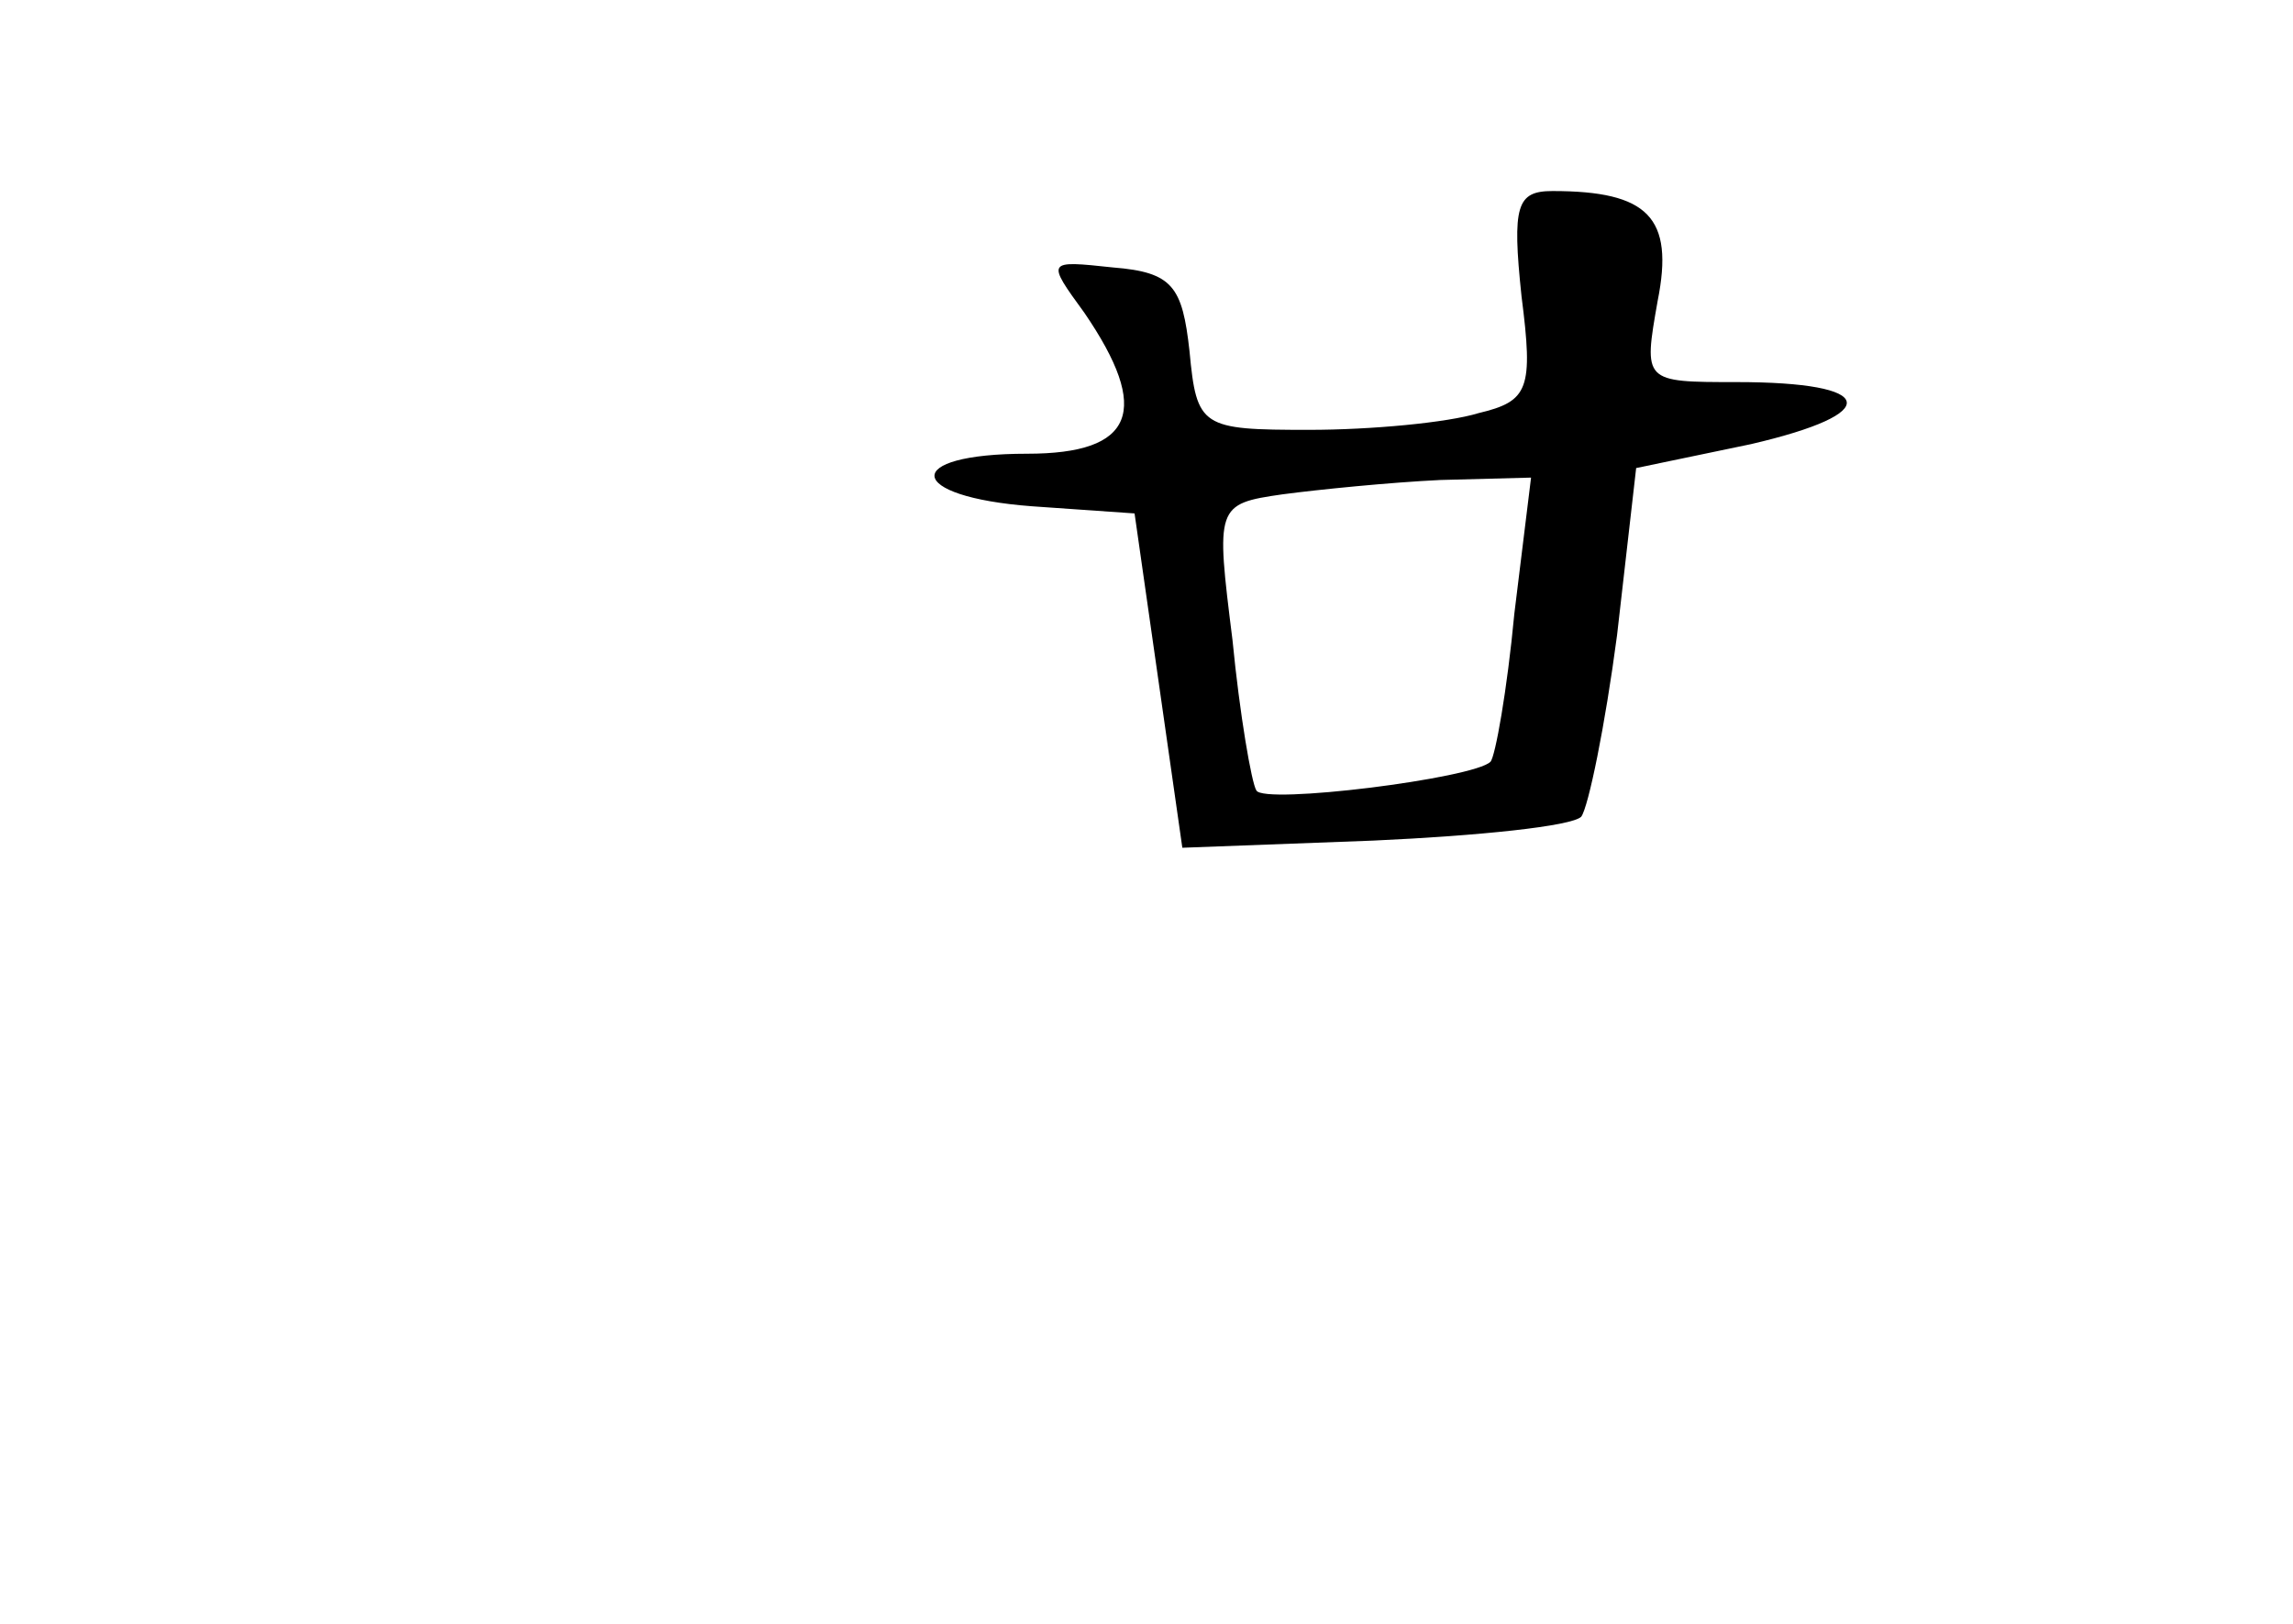 <?xml version="1.0" standalone="no"?>
<!DOCTYPE svg PUBLIC "-//W3C//DTD SVG 20010904//EN"
 "http://www.w3.org/TR/2001/REC-SVG-20010904/DTD/svg10.dtd">
<svg version="1.0" xmlns="http://www.w3.org/2000/svg"
 width="96pt" height="68pt" viewBox="0 0 96 68"
 preserveAspectRatio="xMidYMid meet">
<g transform="translate(0,68) scale(0.1,-0.1)"
fill="#000000" stroke="none">
<path d="M637 556 c5 -39 3 -44 -18 -49 -13 -4 -45 -7 -71 -7 -45 0 -47 1 -50
33 -3 27 -7 33 -32 35 -28 3 -28 3 -12 -19 28 -41 21 -59 -24 -59 -53 0 -51
-18 2 -22 l43 -3 10 -70 10 -70 80 3 c44 2 83 6 87 10 3 4 10 38 15 76 l8 70
48 10 c56 13 53 26 -6 26 -39 0 -39 0 -33 34 7 35 -4 46 -44 46 -15 0 -17 -6
-13 -44z m-3 -133 c-3 -32 -8 -60 -10 -62 -7 -7 -95 -18 -98 -12 -2 3 -7 32
-10 63 -7 56 -7 57 21 61 15 2 45 5 66 6 l38 1 -7 -57z"/>
</g>
</svg>
